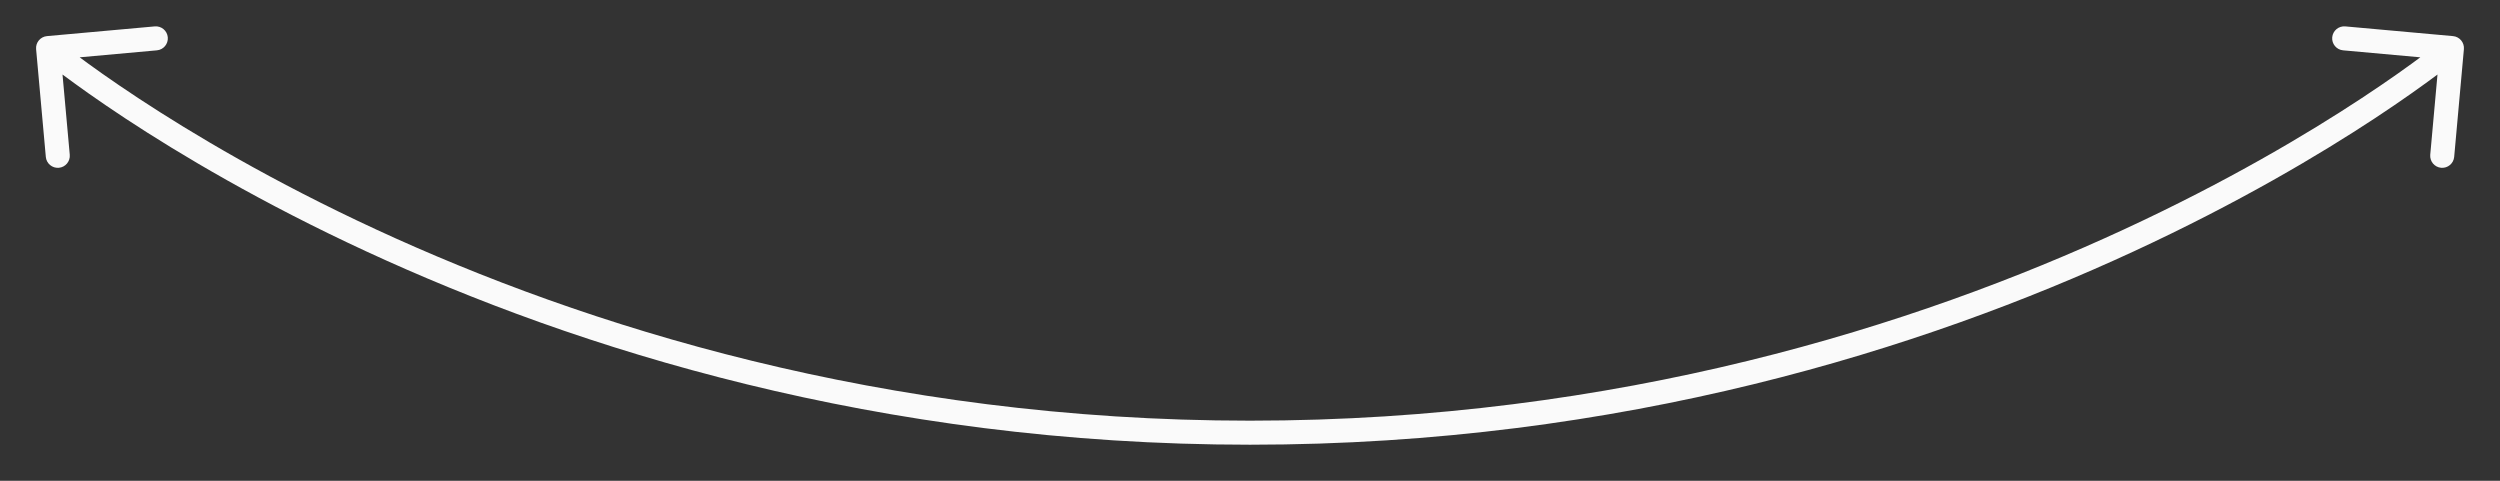 <svg width="52" height="10" viewBox="0 0 52 10" fill="none" xmlns="http://www.w3.org/2000/svg">
<rect x="0" y="0" width="52" height="10" fill="#333333" stroke="none"/>
<path d="M0.978 0.751C0.84 0.763 0.739 0.885 0.751 1.022L0.953 3.263C0.965 3.401 1.087 3.502 1.224 3.49C1.362 3.478 1.463 3.356 1.451 3.219L1.271 1.227L3.263 1.047C3.401 1.035 3.502 0.913 3.49 0.776C3.478 0.638 3.356 0.537 3.219 0.549L0.978 0.751ZM51.249 1.022C51.261 0.885 51.16 0.763 51.022 0.751L48.782 0.549C48.644 0.537 48.523 0.638 48.51 0.776C48.498 0.913 48.599 1.035 48.737 1.047L50.729 1.227L50.549 3.219C50.537 3.356 50.638 3.478 50.776 3.49C50.913 3.502 51.035 3.401 51.047 3.263L51.249 1.022ZM1 1C0.84 1.192 0.84 1.192 0.84 1.192C0.84 1.192 0.84 1.192 0.841 1.193C0.841 1.193 0.841 1.193 0.842 1.194C0.844 1.195 0.845 1.197 0.848 1.199C0.853 1.203 0.86 1.209 0.87 1.217C0.89 1.233 0.918 1.256 0.956 1.286C1.032 1.346 1.144 1.433 1.292 1.544C1.588 1.765 2.027 2.081 2.601 2.459C3.749 3.215 5.44 4.221 7.614 5.227C11.962 7.239 18.248 9.25 26 9.25V8.75C18.335 8.75 12.121 6.761 7.824 4.773C5.675 3.779 4.006 2.785 2.876 2.041C2.311 1.669 1.88 1.36 1.592 1.144C1.448 1.036 1.339 0.951 1.267 0.894C1.231 0.865 1.204 0.843 1.186 0.829C1.177 0.822 1.17 0.816 1.166 0.813C1.164 0.811 1.162 0.81 1.161 0.809C1.161 0.809 1.161 0.808 1.16 0.808C1.16 0.808 1.16 0.808 1.16 0.808C1.16 0.808 1.16 0.808 1 1ZM26 9.25C33.752 9.25 40.038 7.239 44.386 5.227C46.56 4.221 48.251 3.215 49.399 2.459C49.973 2.081 50.412 1.765 50.708 1.544C50.856 1.433 50.968 1.346 51.044 1.286C51.082 1.256 51.11 1.233 51.13 1.217C51.139 1.209 51.147 1.203 51.152 1.199C51.154 1.197 51.157 1.195 51.158 1.194C51.158 1.193 51.159 1.193 51.16 1.193C51.16 1.192 51.16 1.192 51.16 1.192C51.16 1.192 51.16 1.192 51 1C50.84 0.808 50.84 0.808 50.84 0.808C50.84 0.808 50.84 0.808 50.84 0.808C50.84 0.808 50.839 0.809 50.839 0.809C50.838 0.81 50.836 0.811 50.834 0.813C50.83 0.816 50.823 0.822 50.814 0.829C50.797 0.843 50.77 0.865 50.733 0.894C50.661 0.951 50.553 1.036 50.408 1.144C50.12 1.36 49.689 1.669 49.124 2.041C47.994 2.785 46.325 3.779 44.176 4.773C39.879 6.761 33.665 8.75 26 8.75V9.25Z" fill="#FAFAFA"/>
</svg>
